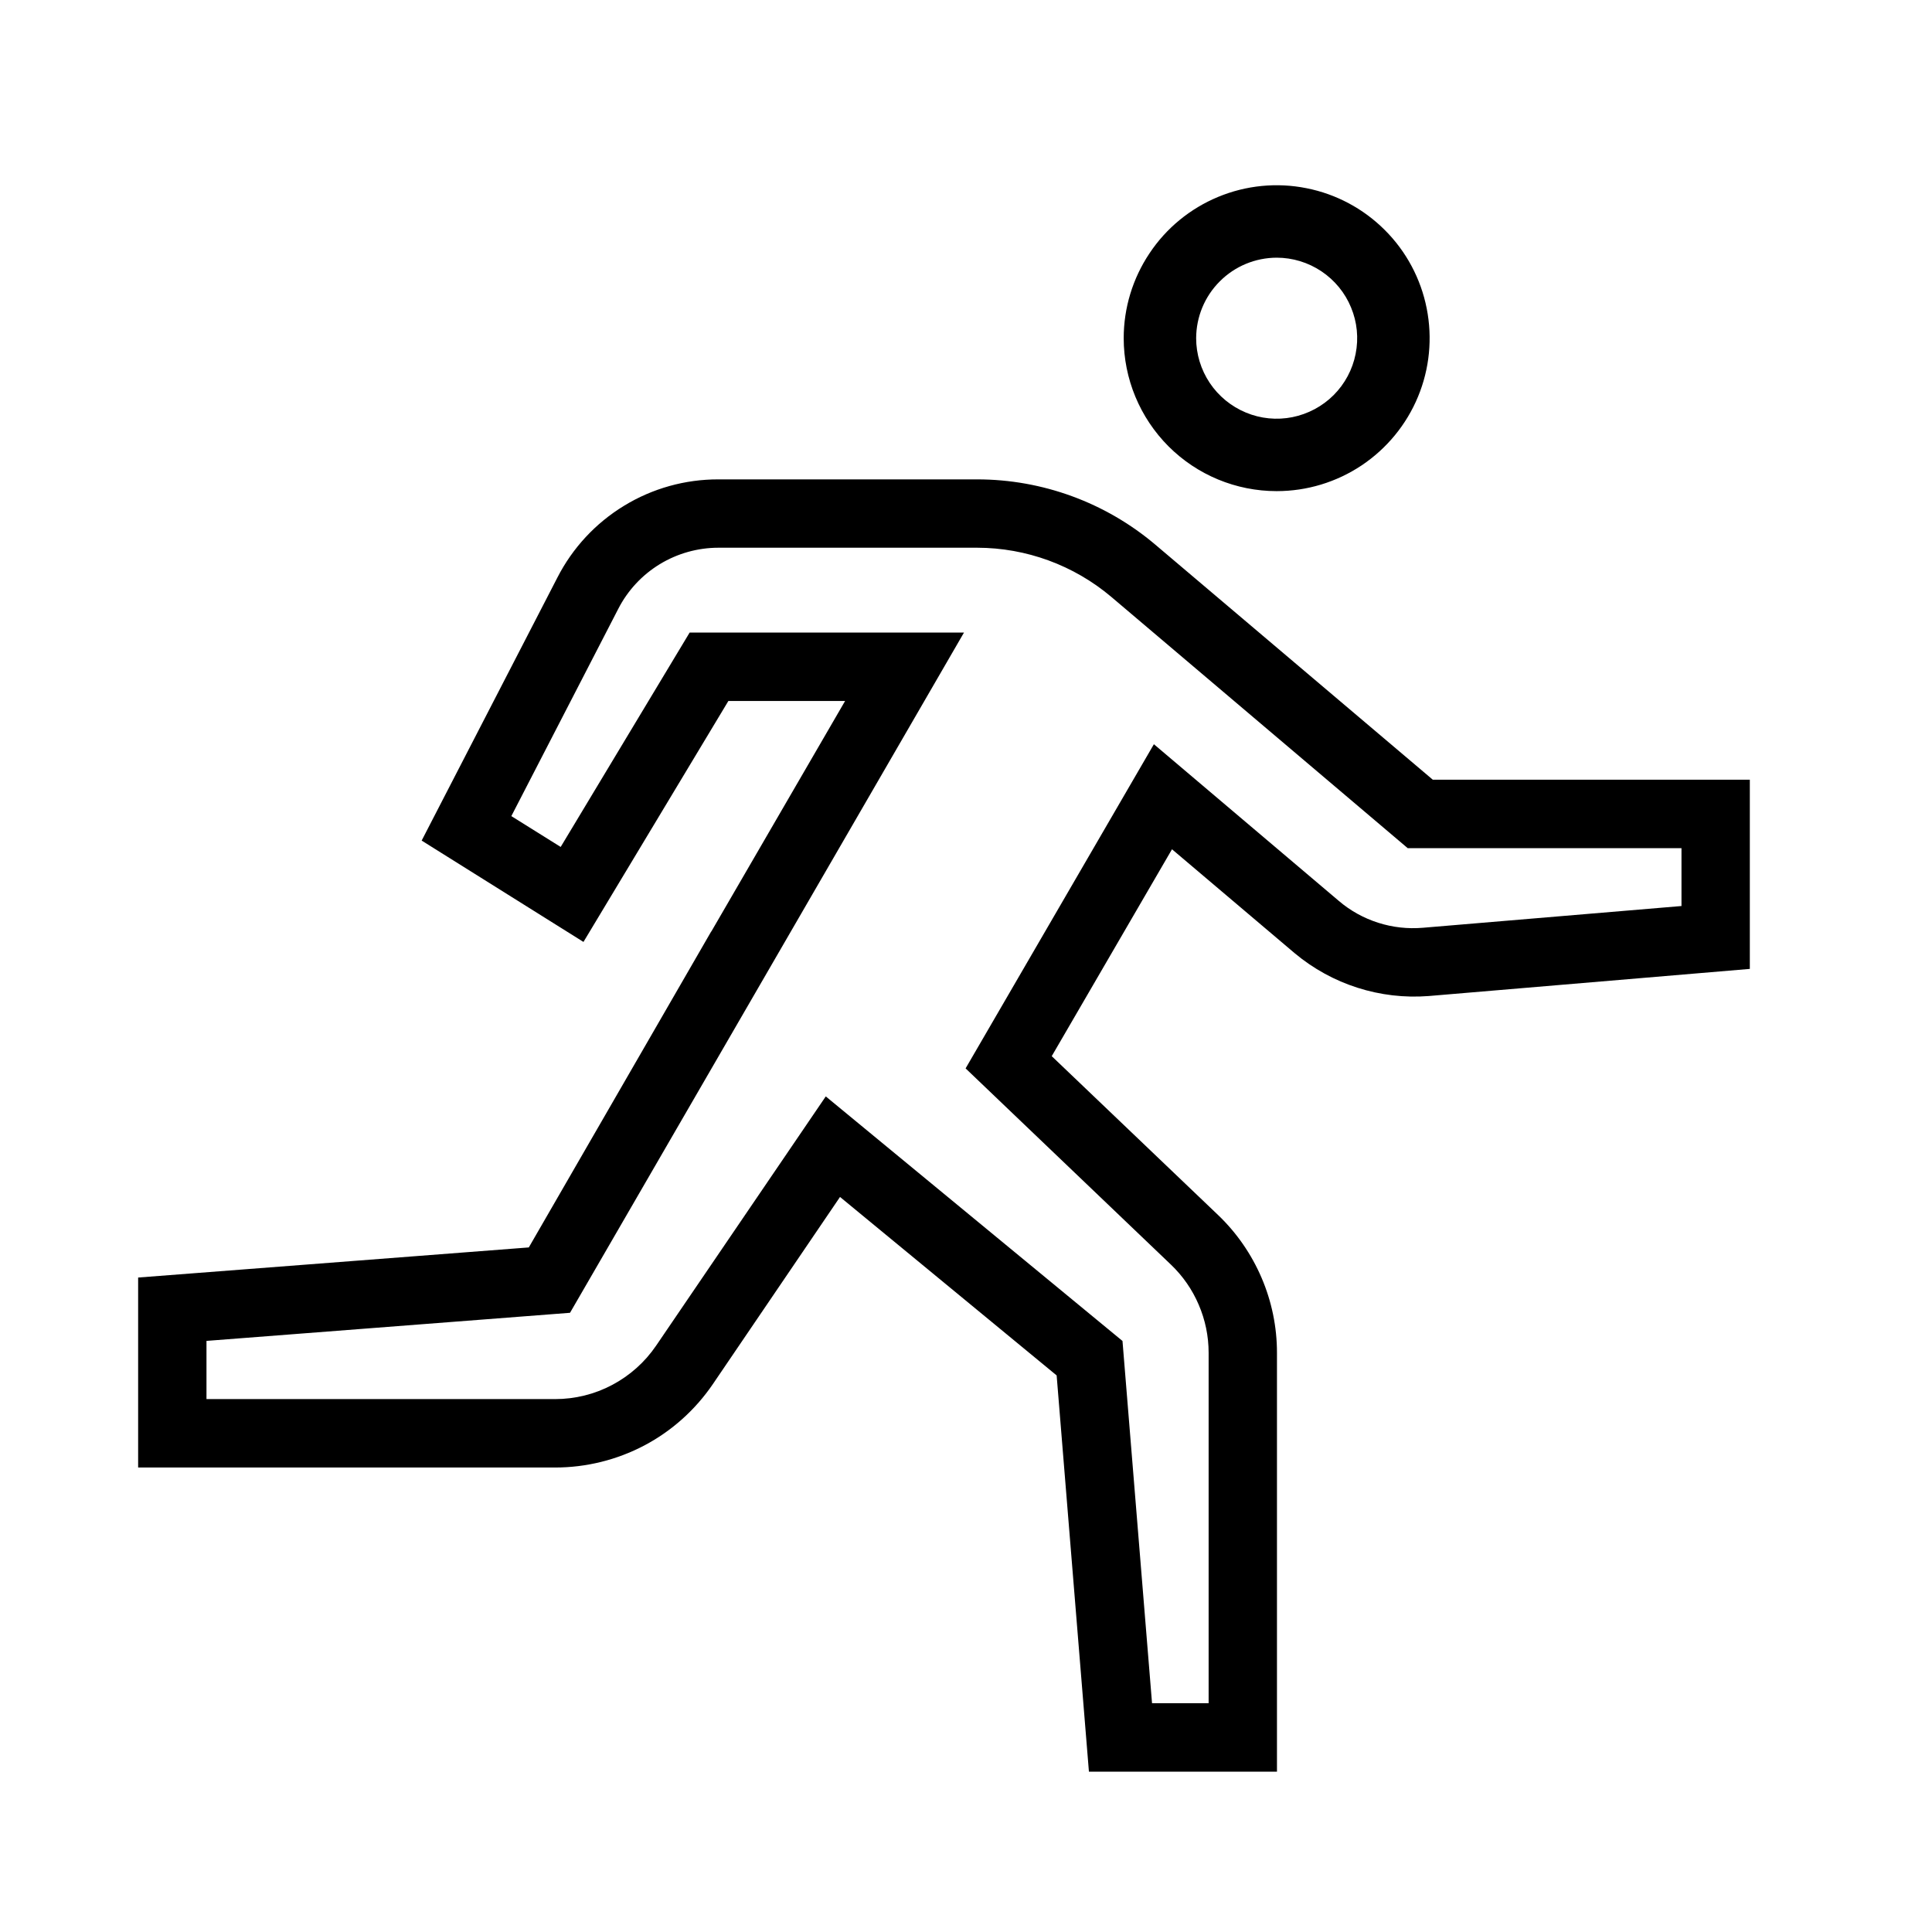 <svg width="24" height="24" viewBox="0 0 24 24" fill="none" xmlns="http://www.w3.org/2000/svg">
<path d="M17.799 9.686L14.352 6.766C13.734 6.243 12.949 5.955 12.139 5.955H8.925C8.511 5.954 8.105 6.067 7.752 6.283C7.399 6.498 7.112 6.807 6.924 7.175L5.238 10.442L7.248 11.701L9.048 8.708H10.498L8.836 11.572L8.835 11.571L6.569 15.496L1.716 15.87V18.23H6.896C7.282 18.23 7.662 18.136 8.004 17.956C8.345 17.776 8.636 17.515 8.854 17.196L10.435 14.869L13.126 17.086L13.527 22.008H15.863V16.804C15.863 16.484 15.798 16.168 15.672 15.874C15.546 15.58 15.363 15.315 15.132 15.094L13.065 13.12L14.559 10.55L16.083 11.841C16.547 12.229 17.145 12.42 17.748 12.373L21.737 12.036V9.686L17.799 9.686ZM20.888 11.255L17.676 11.525C17.488 11.541 17.3 11.52 17.121 11.463C16.942 11.406 16.775 11.314 16.632 11.192L14.334 9.245L11.995 13.272L14.545 15.709C14.693 15.85 14.811 16.02 14.891 16.208C14.972 16.396 15.014 16.599 15.014 16.804V21.158H14.311L13.944 16.658L10.258 13.62L8.15 16.717C8.011 16.921 7.824 17.088 7.605 17.204C7.387 17.32 7.143 17.38 6.896 17.38H2.565V16.657L7.081 16.308L11.975 7.858H8.567L6.965 10.521L6.352 10.138L7.68 7.564C7.797 7.335 7.976 7.143 8.195 7.009C8.415 6.875 8.668 6.804 8.925 6.804H12.139C12.749 6.805 13.338 7.021 13.804 7.414L17.487 10.536H20.888L20.888 11.255ZM15.859 6.101C16.235 6.101 16.602 5.99 16.915 5.781C17.227 5.572 17.471 5.276 17.615 4.928C17.759 4.581 17.796 4.199 17.723 3.831C17.65 3.462 17.469 3.123 17.203 2.858C16.937 2.592 16.599 2.411 16.23 2.338C15.861 2.264 15.479 2.302 15.132 2.446C14.785 2.59 14.488 2.833 14.28 3.146C14.071 3.458 13.959 3.825 13.959 4.201C13.959 4.705 14.16 5.188 14.516 5.545C14.872 5.901 15.355 6.101 15.859 6.101ZM15.859 3.201C16.057 3.201 16.25 3.26 16.415 3.37C16.579 3.48 16.708 3.636 16.783 3.819C16.859 4.001 16.879 4.202 16.84 4.396C16.802 4.59 16.706 4.769 16.567 4.908C16.427 5.048 16.248 5.143 16.055 5.182C15.861 5.221 15.659 5.201 15.477 5.125C15.294 5.049 15.138 4.921 15.028 4.757C14.918 4.592 14.859 4.399 14.859 4.201C14.86 3.936 14.965 3.682 15.153 3.495C15.34 3.307 15.594 3.202 15.859 3.201Z" fill="black"/>
</svg>
